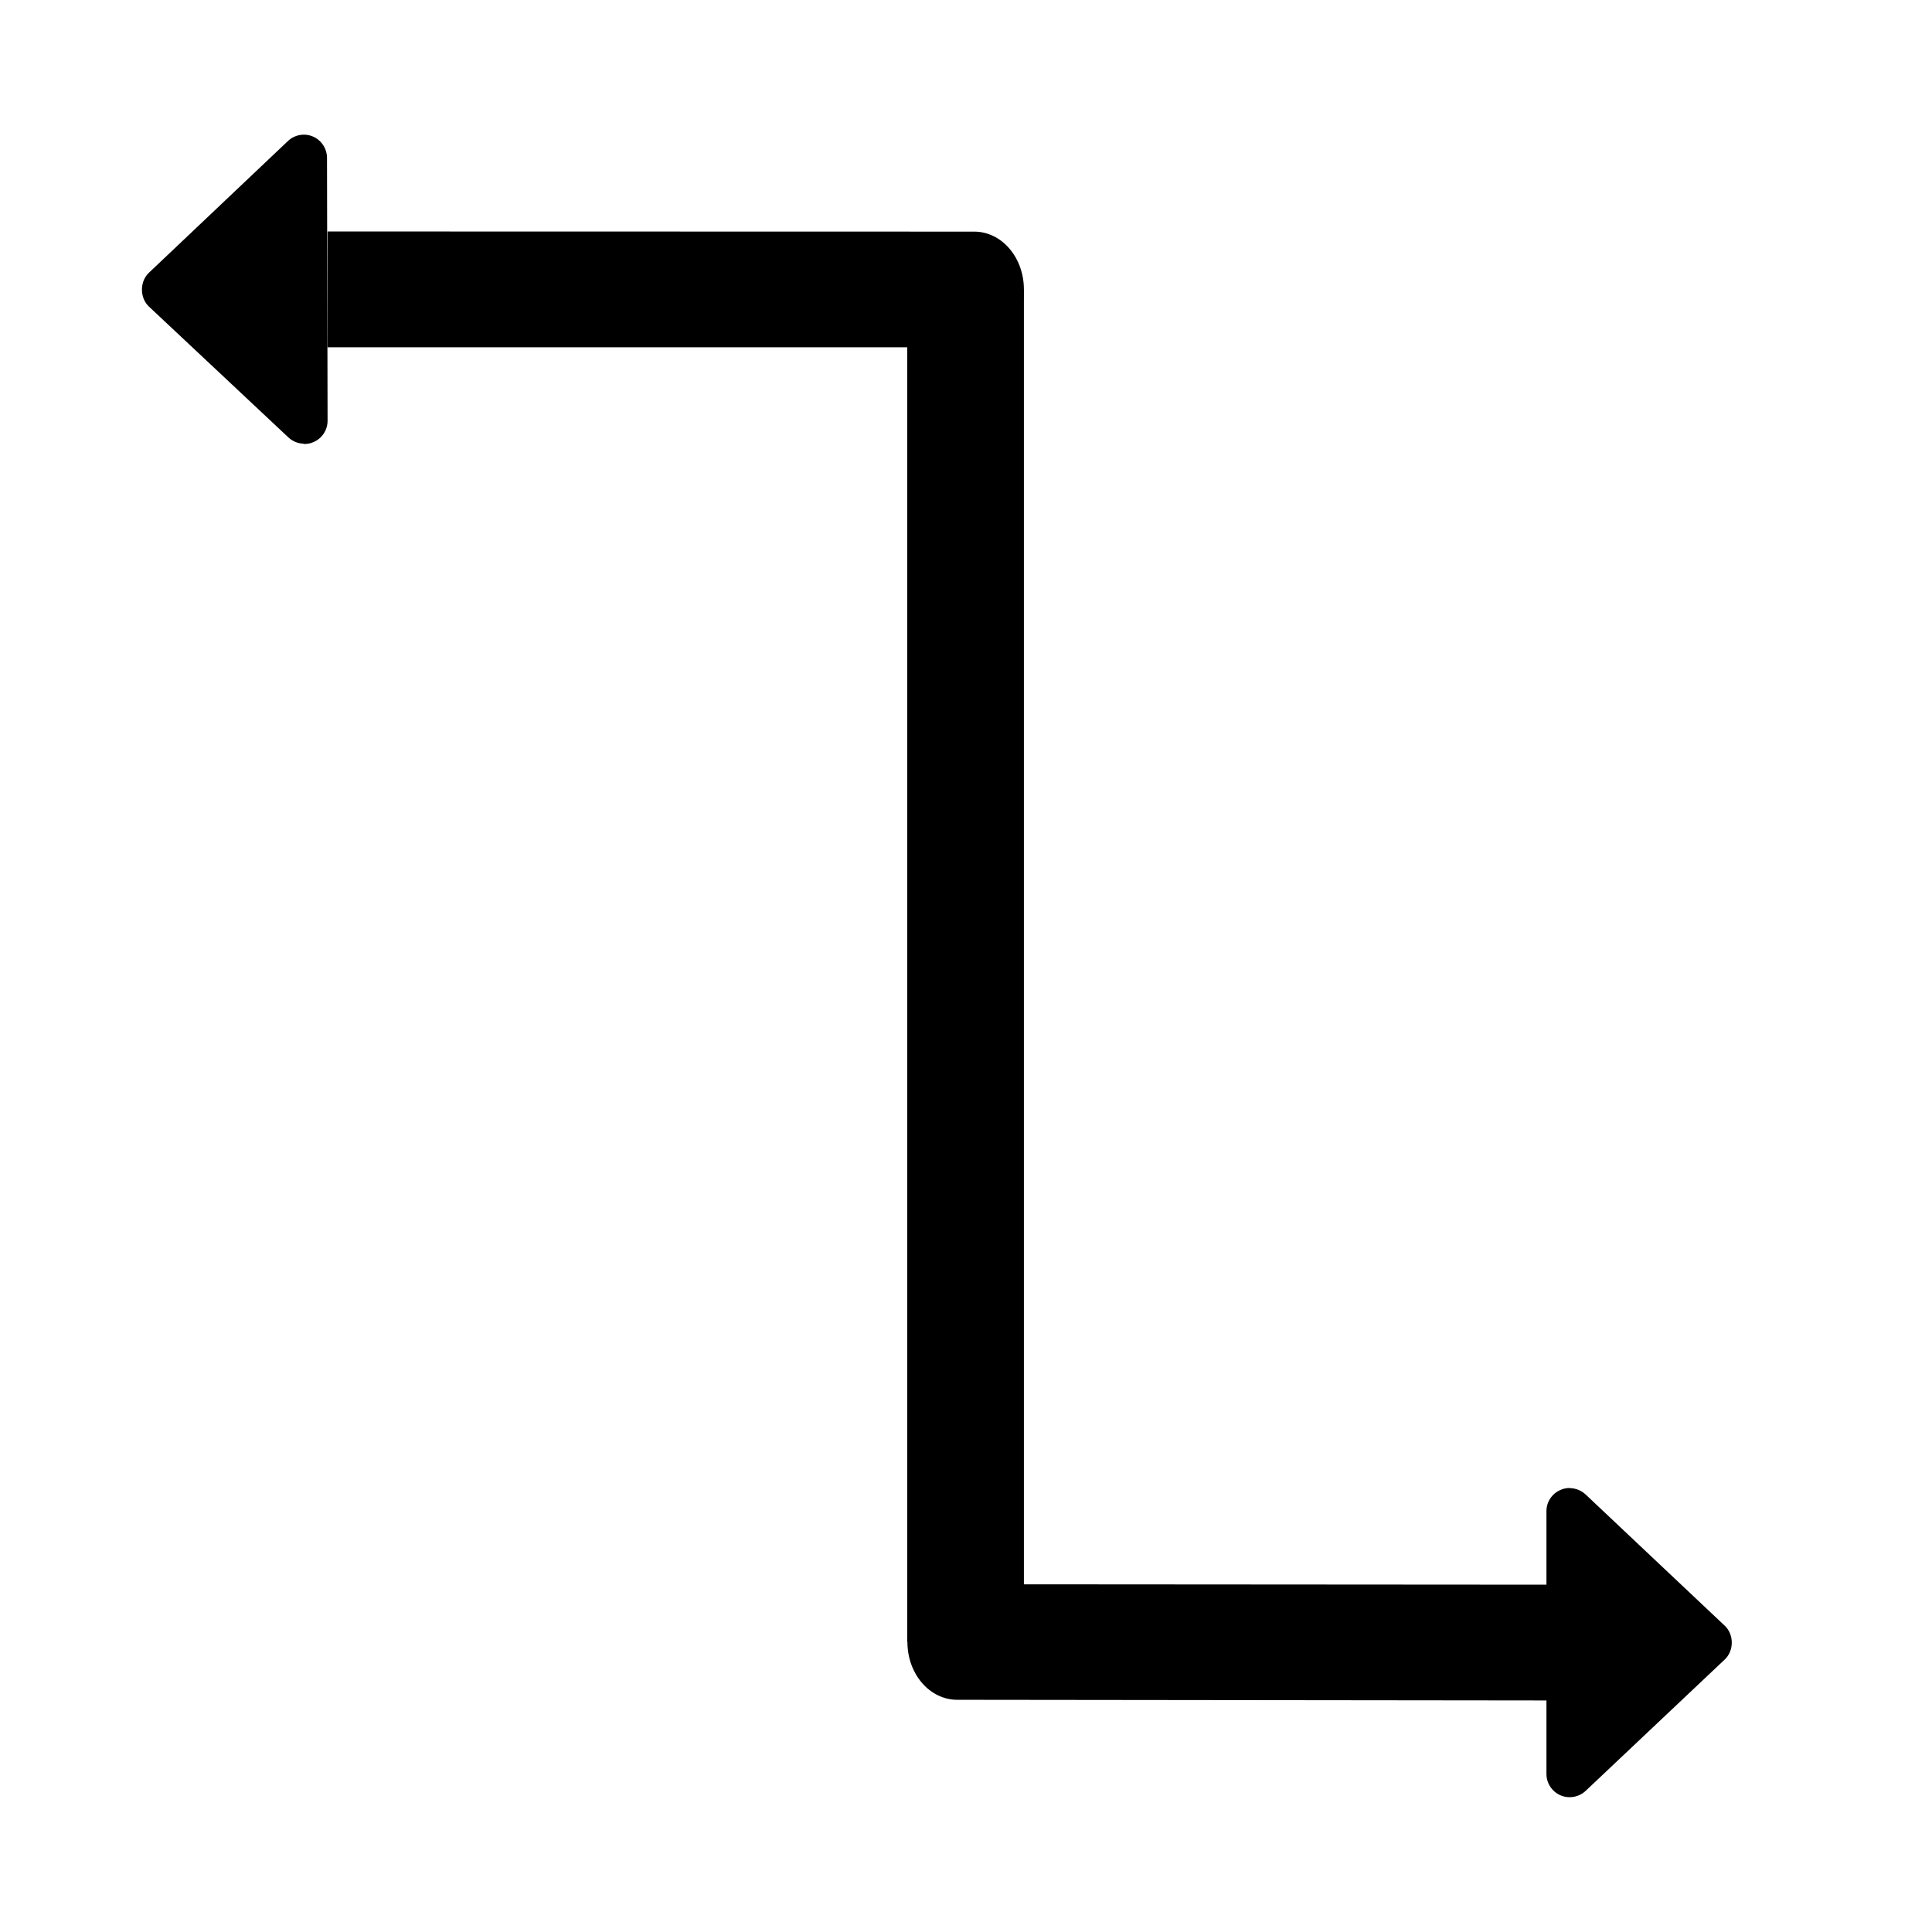 <?xml version="1.0" encoding="UTF-8" standalone="no"?>
<!-- Created with Inkscape (http://www.inkscape.org/) -->

<svg
   width="50"
   height="50"
   viewBox="0 0 13.229 13.229"
   version="1.1"
   id="svg5"
   xml:space="preserve"
   inkscape:version="1.2.1 (9c6d41e410, 2022-07-14, custom)"
   sodipodi:docname="connect-all.svg"
   xmlns:inkscape="http://www.inkscape.org/namespaces/inkscape"
   xmlns:sodipodi="http://sodipodi.sourceforge.net/DTD/sodipodi-0.dtd"
   xmlns="http://www.w3.org/2000/svg"
   xmlns:svg="http://www.w3.org/2000/svg"><sodipodi:namedview
     id="namedview7"
     pagecolor="#ffffff"
     bordercolor="#000000"
     borderopacity="0.25"
     inkscape:showpageshadow="2"
     inkscape:pageopacity="0.0"
     inkscape:pagecheckerboard="0"
     inkscape:deskcolor="#d1d1d1"
     inkscape:document-units="px"
     showgrid="false"
     inkscape:zoom="11.313708"
     inkscape:cx="7.6455921"
     inkscape:cy="25.632621"
     inkscape:window-width="1920"
     inkscape:window-height="1011"
     inkscape:window-x="0"
     inkscape:window-y="0"
     inkscape:window-maximized="1"
     inkscape:current-layer="layer1"
     showguides="true" /><defs
     id="defs2" /><g
     inkscape:label="Шар 1"
     inkscape:groupmode="layer"
     id="layer1"
     transform="translate(-45.557,-123.1)"><path
       id="path188"
       style="stroke-width:0.265"
       d="m 47.8,124.685 v 0.793 h 4.427 c 0.188,3e-4 0.341,-0.177 0.341,-0.396 6.2e-5,-0.219 -0.152,-0.396 -0.34,-0.396 z"
       sodipodi:nodetypes="cccccc" /><path
       id="path365"
       style="stroke-width:0.265"
       d="m 52.568,125.083 h -0.799 v 9.26 h 0.799 z"
       sodipodi:nodetypes="ccccc" /><path
       id="path469"
       style="stroke-width:0.265"
       d="m 56.543,134.744 4.09e-4,-0.793 -4.432,-0.003 c -0.189,-4.2e-4 -0.341,0.176 -0.341,0.395 -1.69e-4,0.219 0.152,0.396 0.341,0.396 z"
       sodipodi:nodetypes="cccccc" /><path
       id="path1095"
       style="stroke-width:0.265"
       d="m 56.31,133.289 c -0.023,-8e-4 -0.046,0.003 -0.068,0.013 -0.058,0.025 -0.096,0.082 -0.096,0.145 v 0.476 0.846 0.478 c 0,0.063 0.038,0.121 0.096,0.146 0.058,0.025 0.126,0.013 0.172,-0.03 l 0.953,-0.9 c 0.064,-0.06 0.064,-0.171 1.05e-4,-0.231 l -0.387,-0.365 -0.566,-0.534 c -0.029,-0.027 -0.066,-0.042 -0.104,-0.043 z" /><path
       id="path1324"
       style="stroke-width:0.265"
       d="m 47.636,126.14 c 0.023,7.6e-4 0.046,-0.003 0.068,-0.013 0.058,-0.025 0.096,-0.082 0.096,-0.146 l -9.28e-4,-0.476 -0.002,-0.846 -9.36e-4,-0.478 c -1.7e-4,-0.063 -0.038,-0.121 -0.096,-0.146 -0.058,-0.025 -0.126,-0.013 -0.172,0.031 l -0.952,0.902 c -0.063,0.06 -0.063,0.171 3.8e-4,0.231 l 0.388,0.364 0.567,0.532 c 0.029,0.027 0.066,0.042 0.104,0.043 z" /></g></svg>
